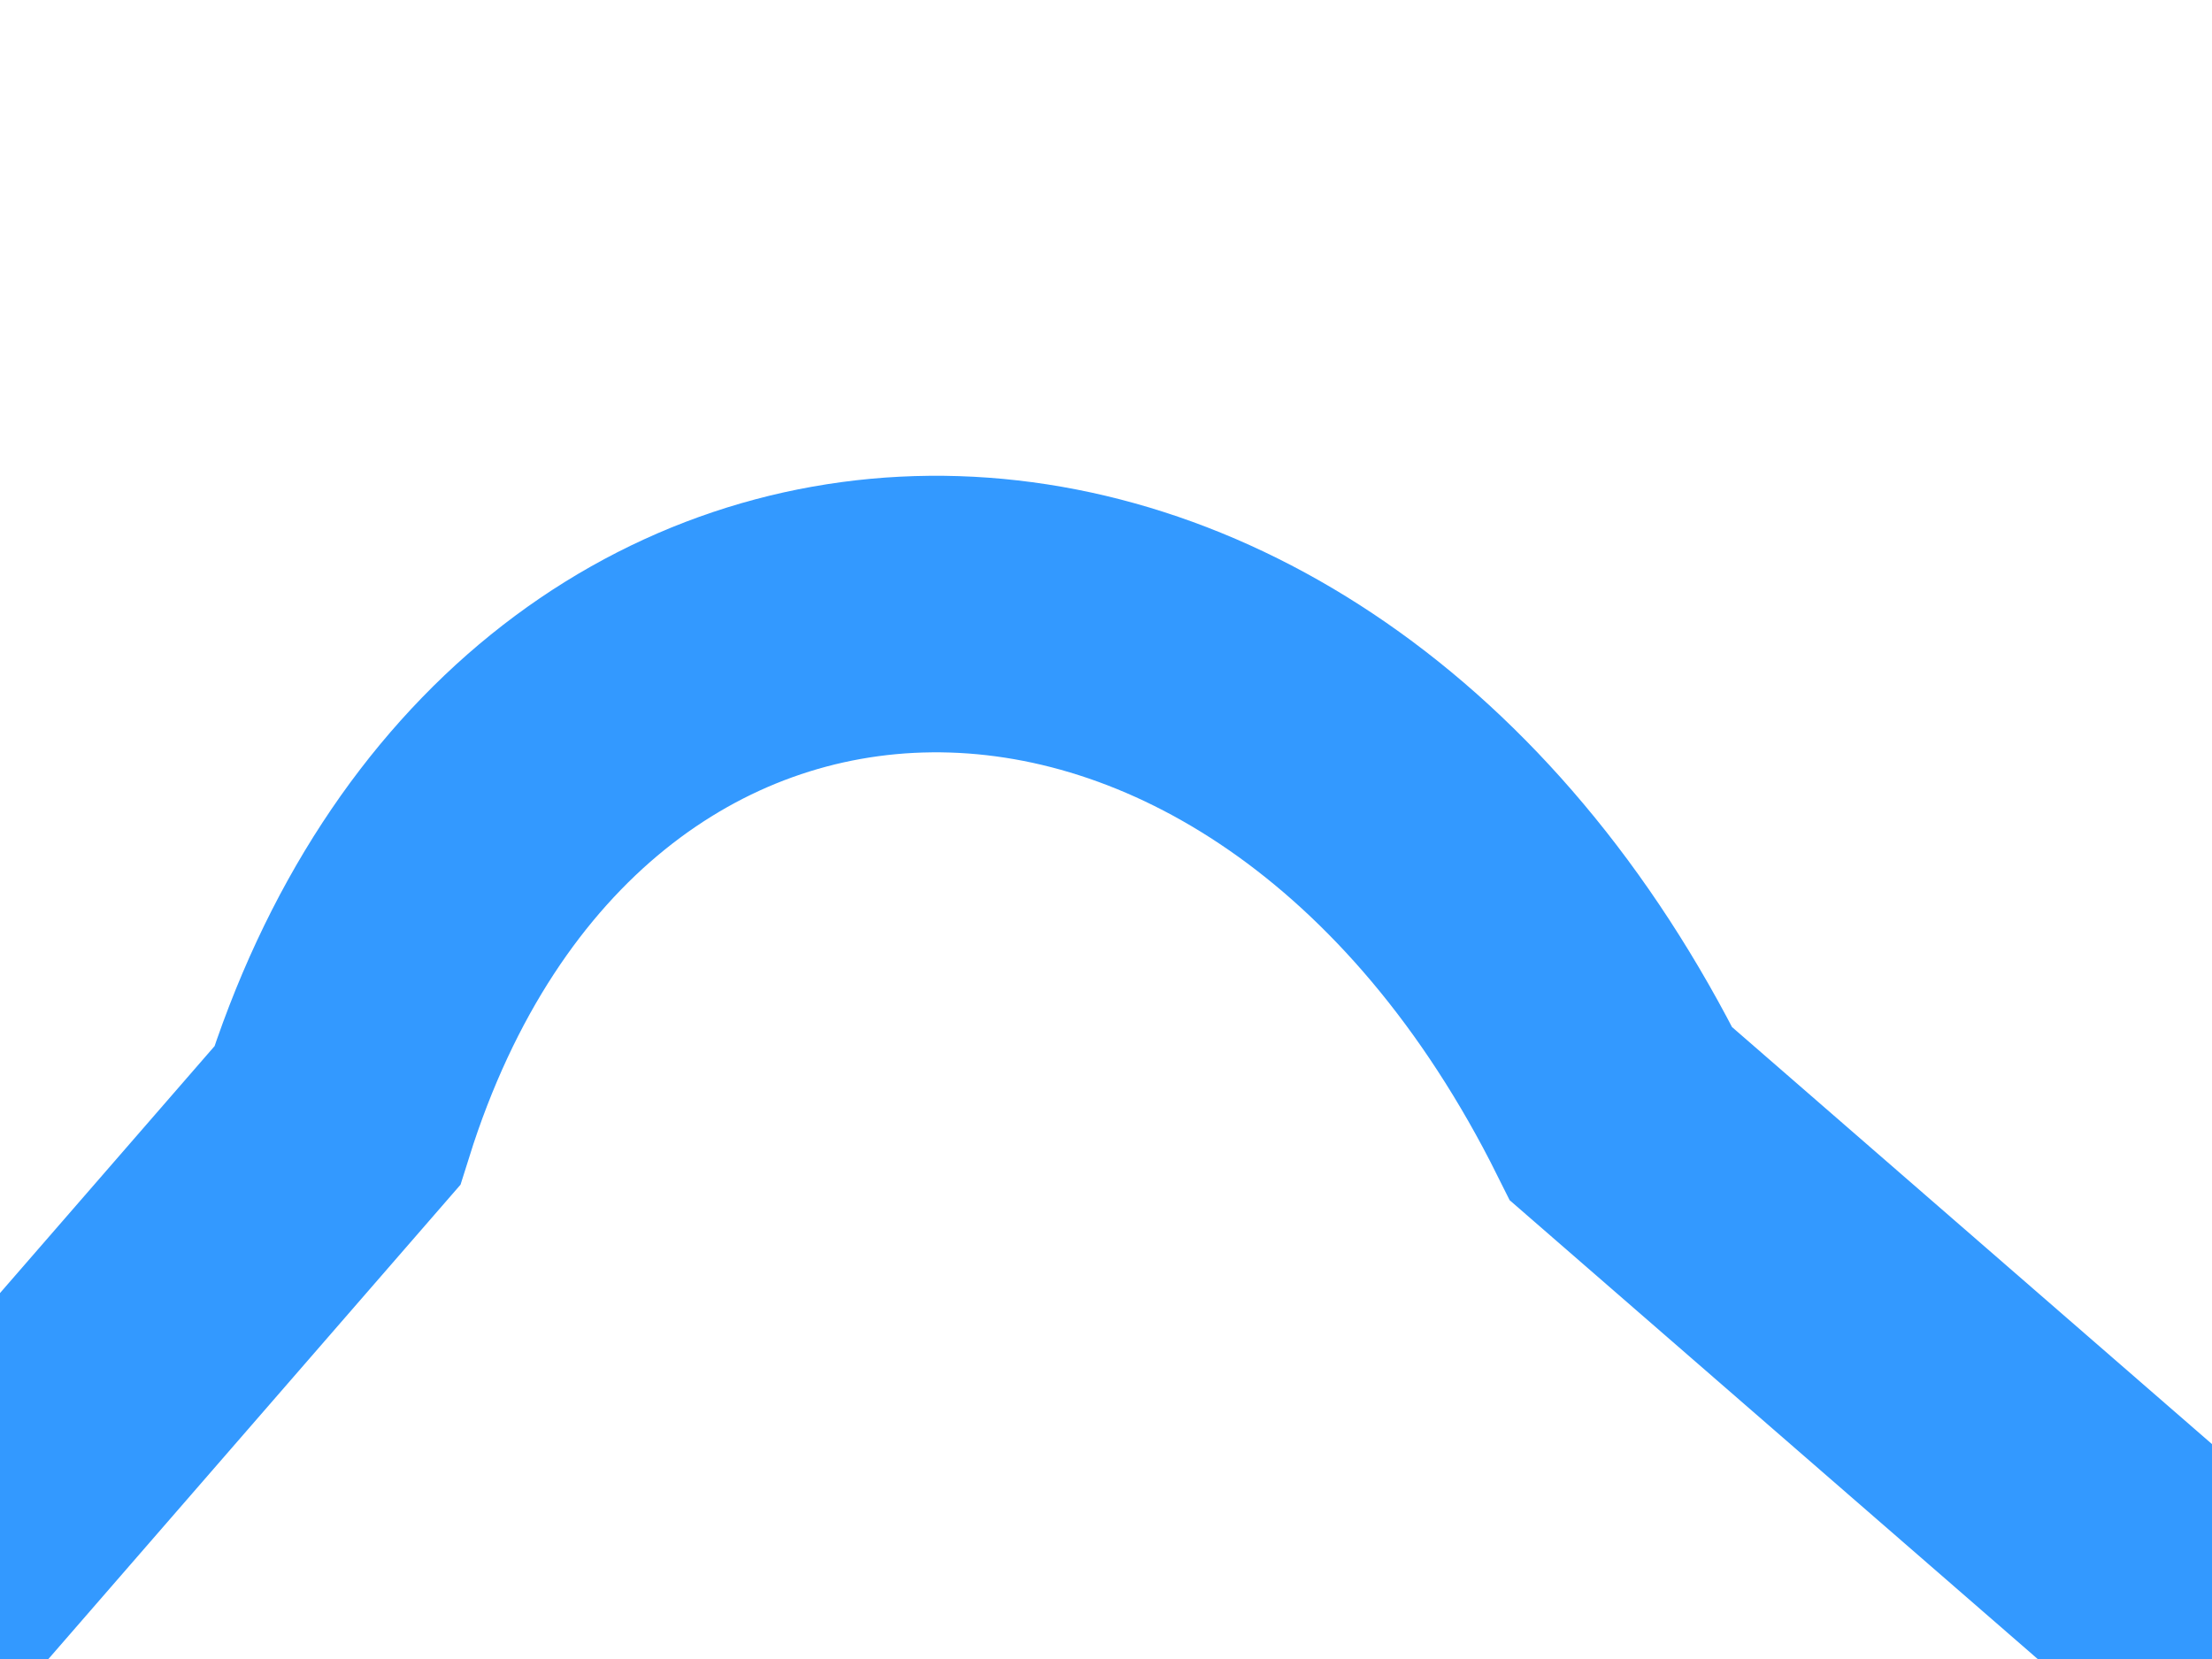 ﻿<?xml version="1.0" encoding="utf-8"?>
<svg version="1.1" xmlns:xlink="http://www.w3.org/1999/xlink" width="8px" height="6px" preserveAspectRatio="xMinYMid meet" viewBox="14 327  8 4" xmlns="http://www.w3.org/2000/svg">
  <g transform="matrix(0.755 0.656 -0.656 0.755 220.259 68.891 )">
    <path d="M 1.5 75.5  L 1.5 4.55  C 0.5 2.257  2.48 0.455  5 1.5  L 535 1.5  C 537.52 0.455  539.5 2.257  539.5 4.55  L 539.5 142  " stroke-width="1" stroke="#3399ff" fill="none" transform="matrix(1 0 0 1 15 327 )" />
  </g>
</svg>